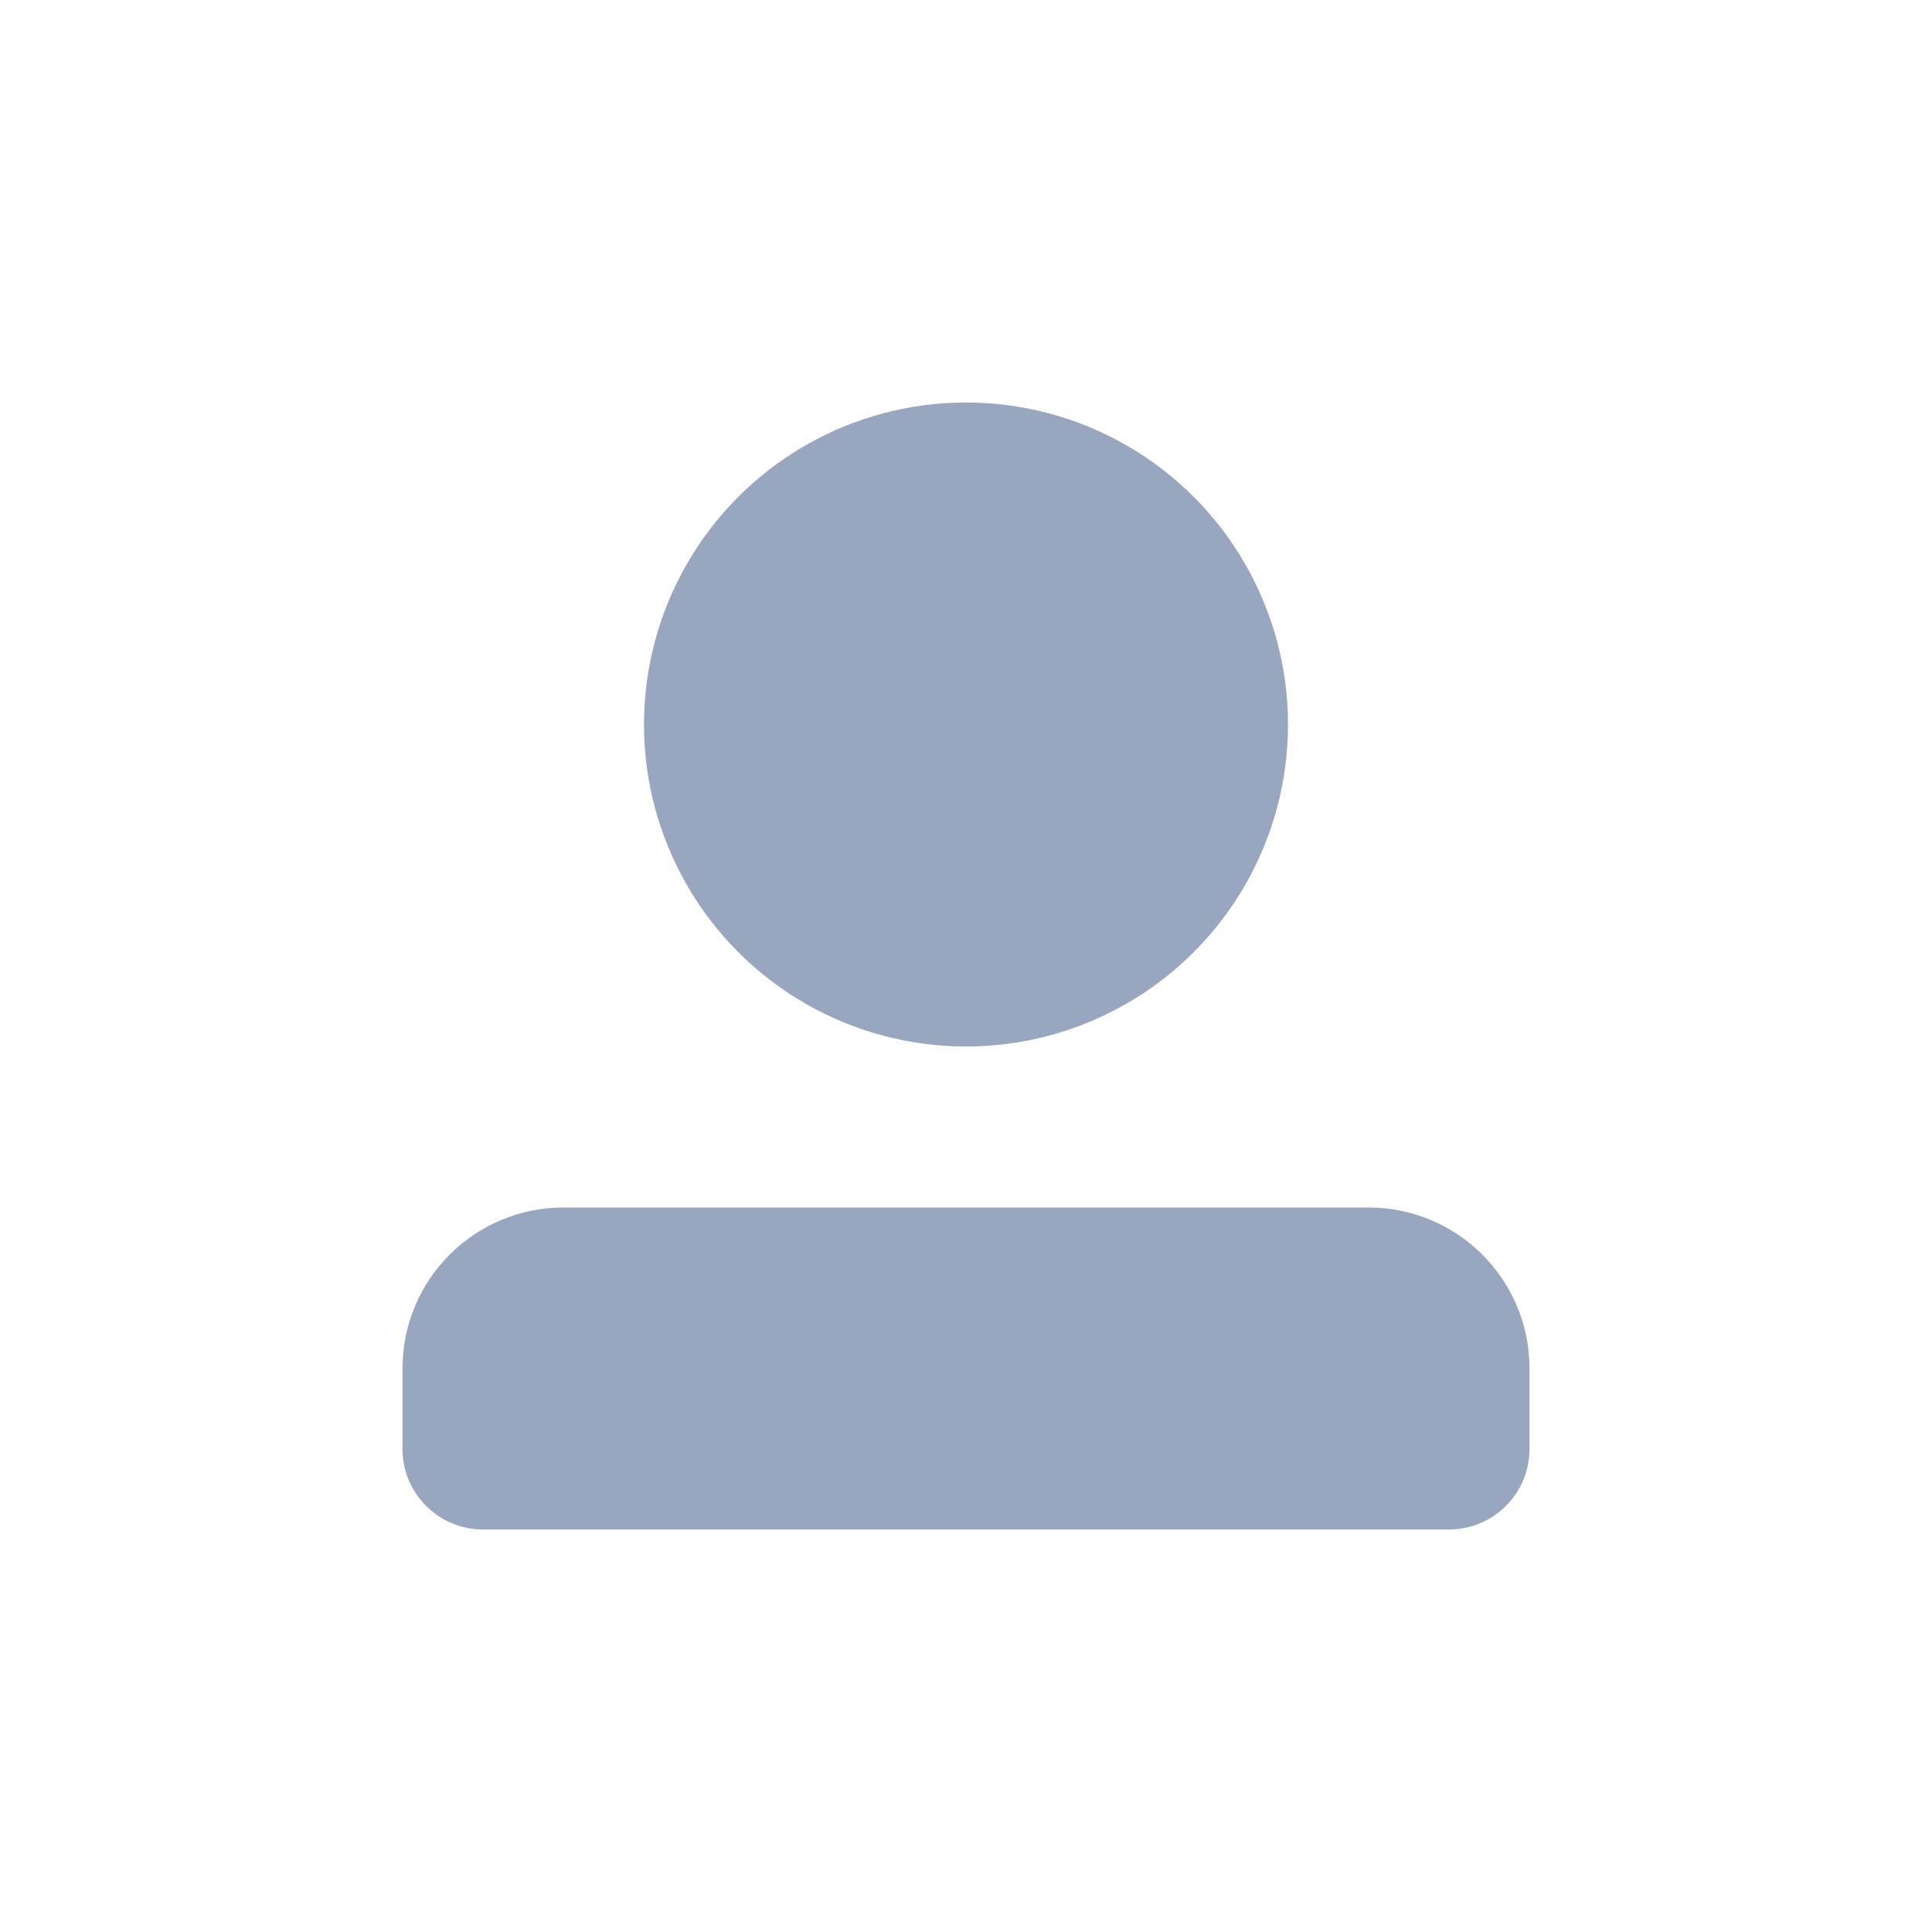 <?xml version="1.0" encoding="UTF-8"?>
<svg width="24px" height="24px" viewBox="0 0 24 24" version="1.1" xmlns="http://www.w3.org/2000/svg" xmlns:xlink="http://www.w3.org/1999/xlink">
    <!-- Generator: Sketch 63 (92445) - https://sketch.com -->
    <title>icon_用户名</title>
    <desc>Created with Sketch.</desc>
    <g id="登录\态势感知" stroke="none" stroke-width="1" fill="none" fill-rule="evenodd">
        <g id="登录" transform="translate(-1424, -484)">
            <g id="登录框" transform="translate(1380, 306)">
                <g id="用户名" transform="translate(32, 166)">
                    <g id="icon/user" transform="translate(12, 12)">
                        <g id="icon_用户名">
                            <rect id="矩形备份-2" fill-opacity="0.5" fill="#262F40" opacity="0.01" x="0" y="0" width="24" height="24"></rect>
                            <g id="编组-2" transform="translate(5, 5)" fill="#99A6BF">
                                <circle id="椭圆形" cx="7" cy="4" r="4"></circle>
                                <path d="M2,10 L12,10 C13.105,10 14,10.895 14,12 L14,13 C14,13.552 13.552,14 13,14 L1,14 C0.448,14 6.76353751e-17,13.552 0,13 L0,12 C-1.3527075e-16,10.895 0.895,10 2,10 Z" id="矩形"></path>
                            </g>
                        </g>
                    </g>
                </g>
            </g>
        </g>
    </g>
</svg>